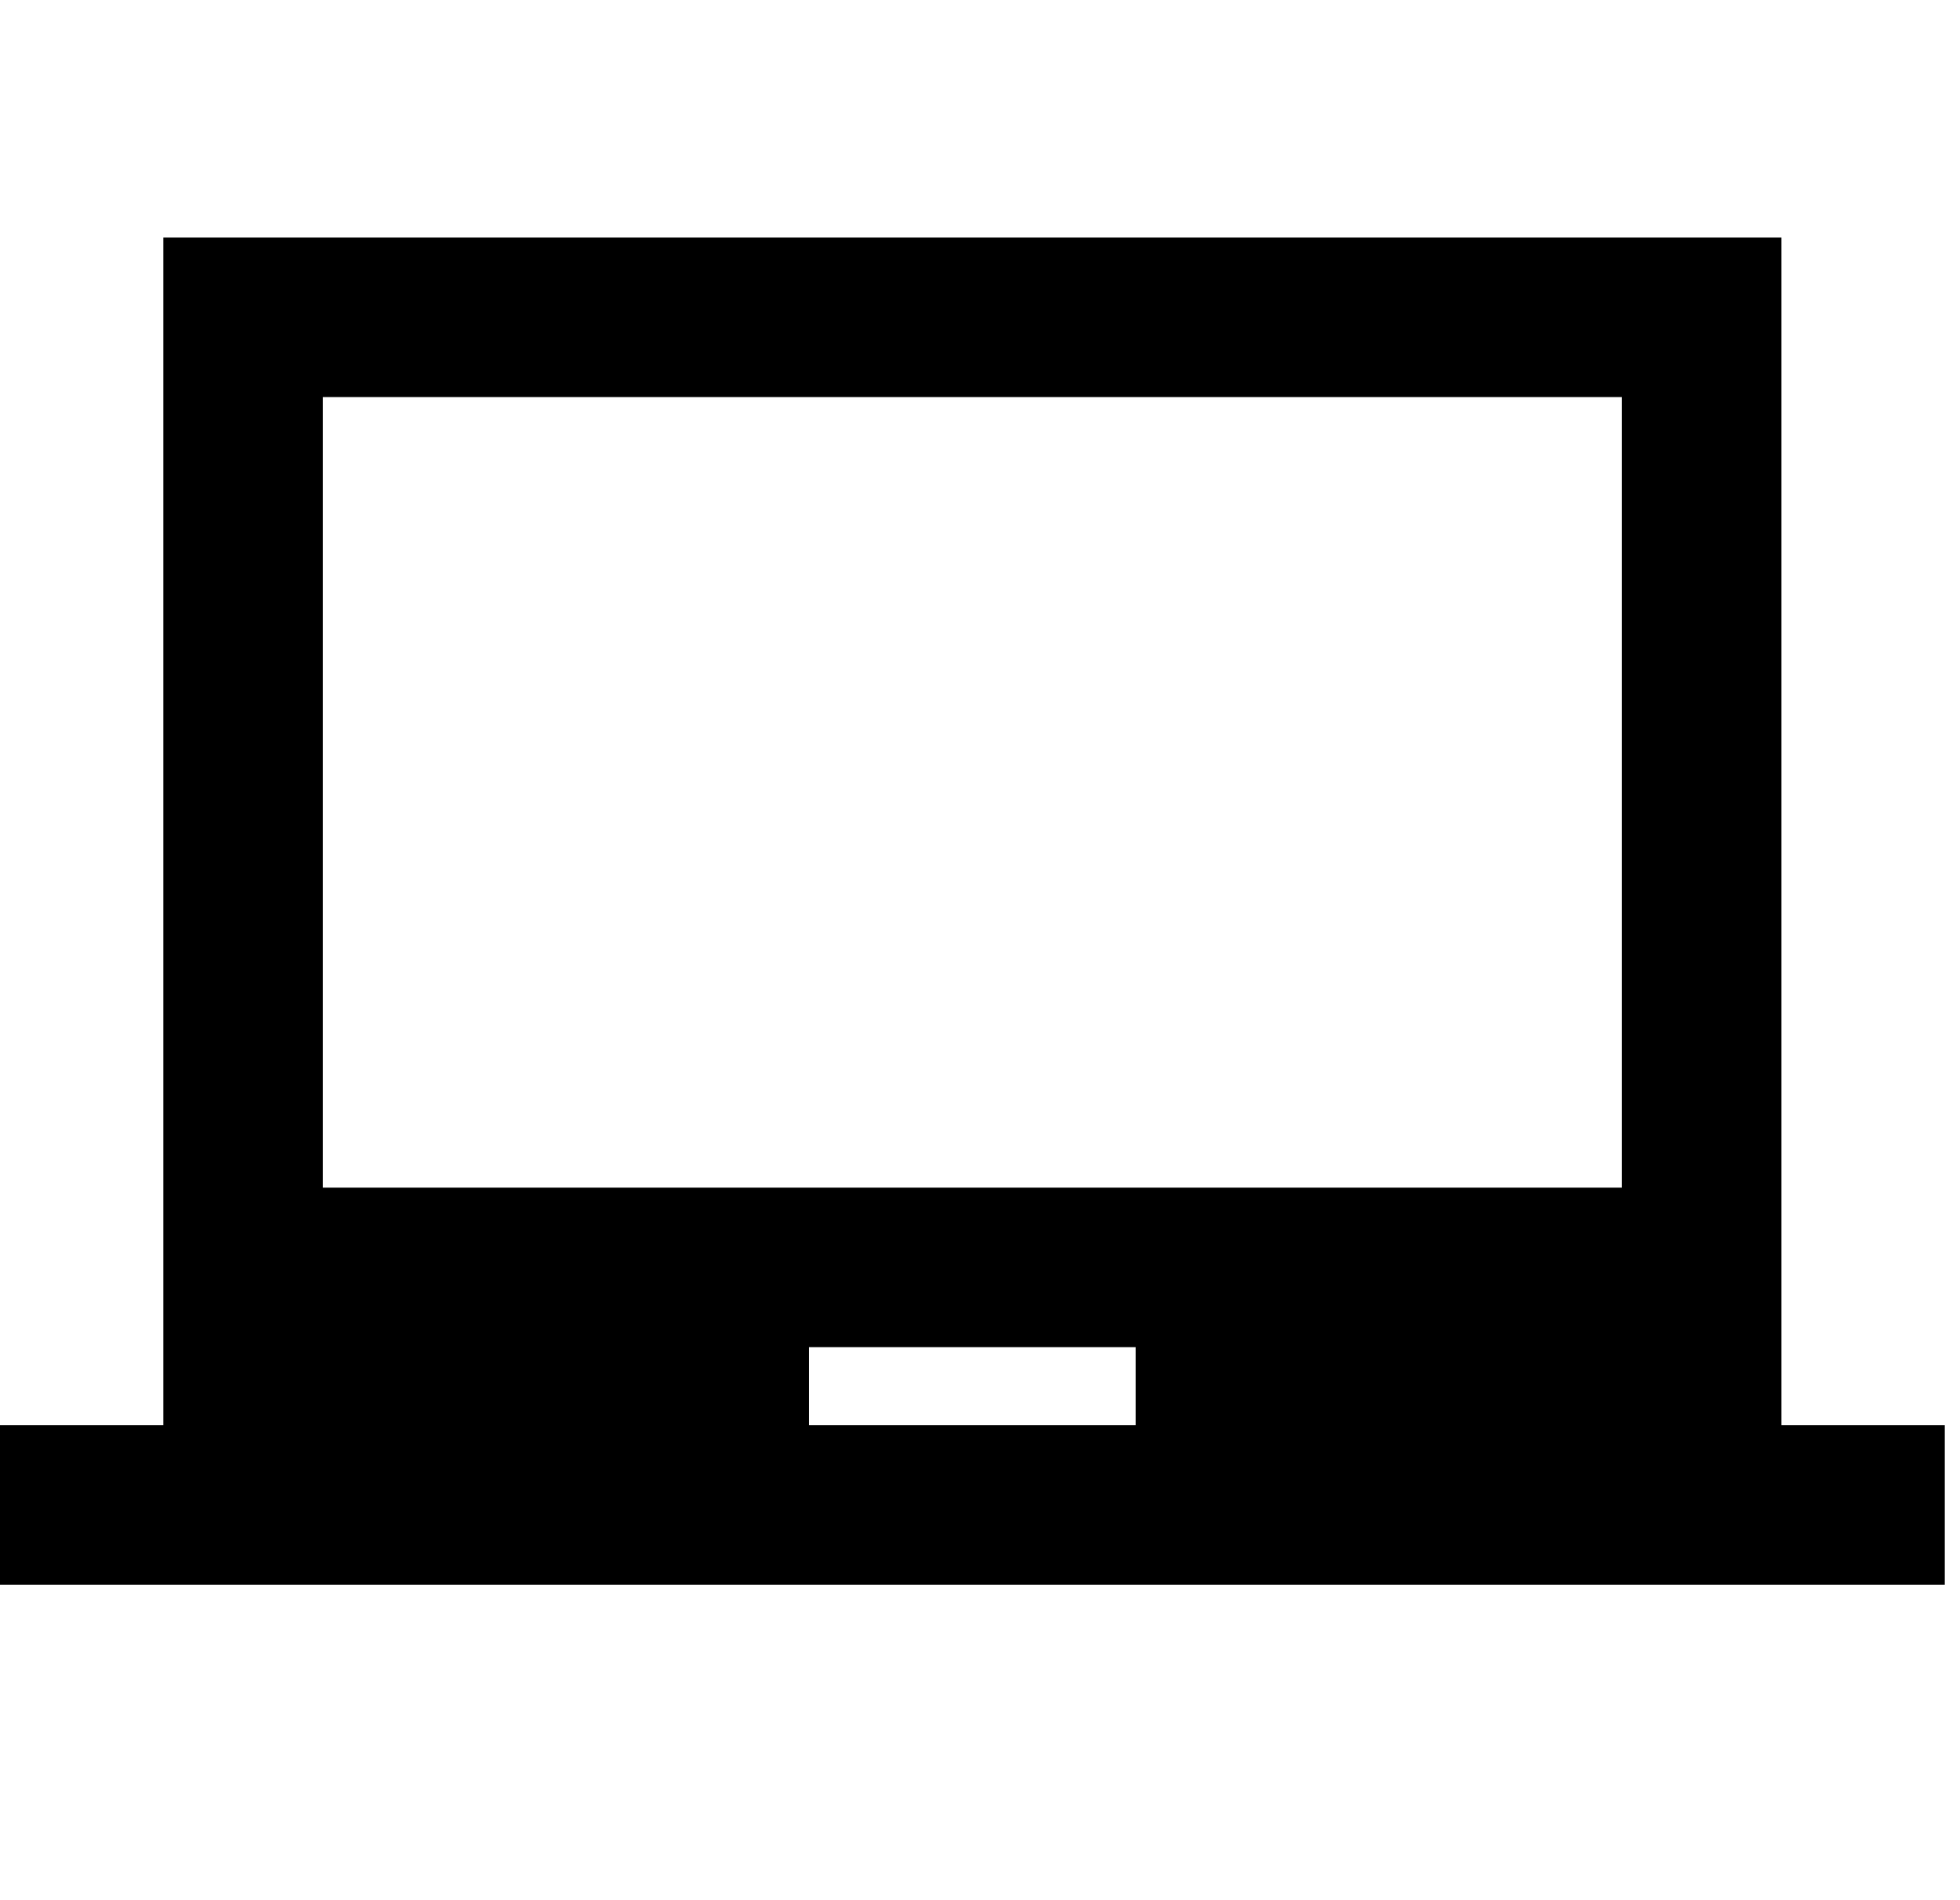 <!-- Generated by IcoMoon.io -->
<svg version="1.1" xmlns="http://www.w3.org/2000/svg" width="33" height="32" viewBox="0 0 33 32">
<title>laptop</title>
<path d="M27.308 20v-13.313h-21.872v13.313h21.872zM19.122 24v-1.313h-5.5v1.313h5.5zM29.994 24h2.75v2.687h-32.744v-2.687h2.75v-20h27.244v20z"></path>
</svg>
